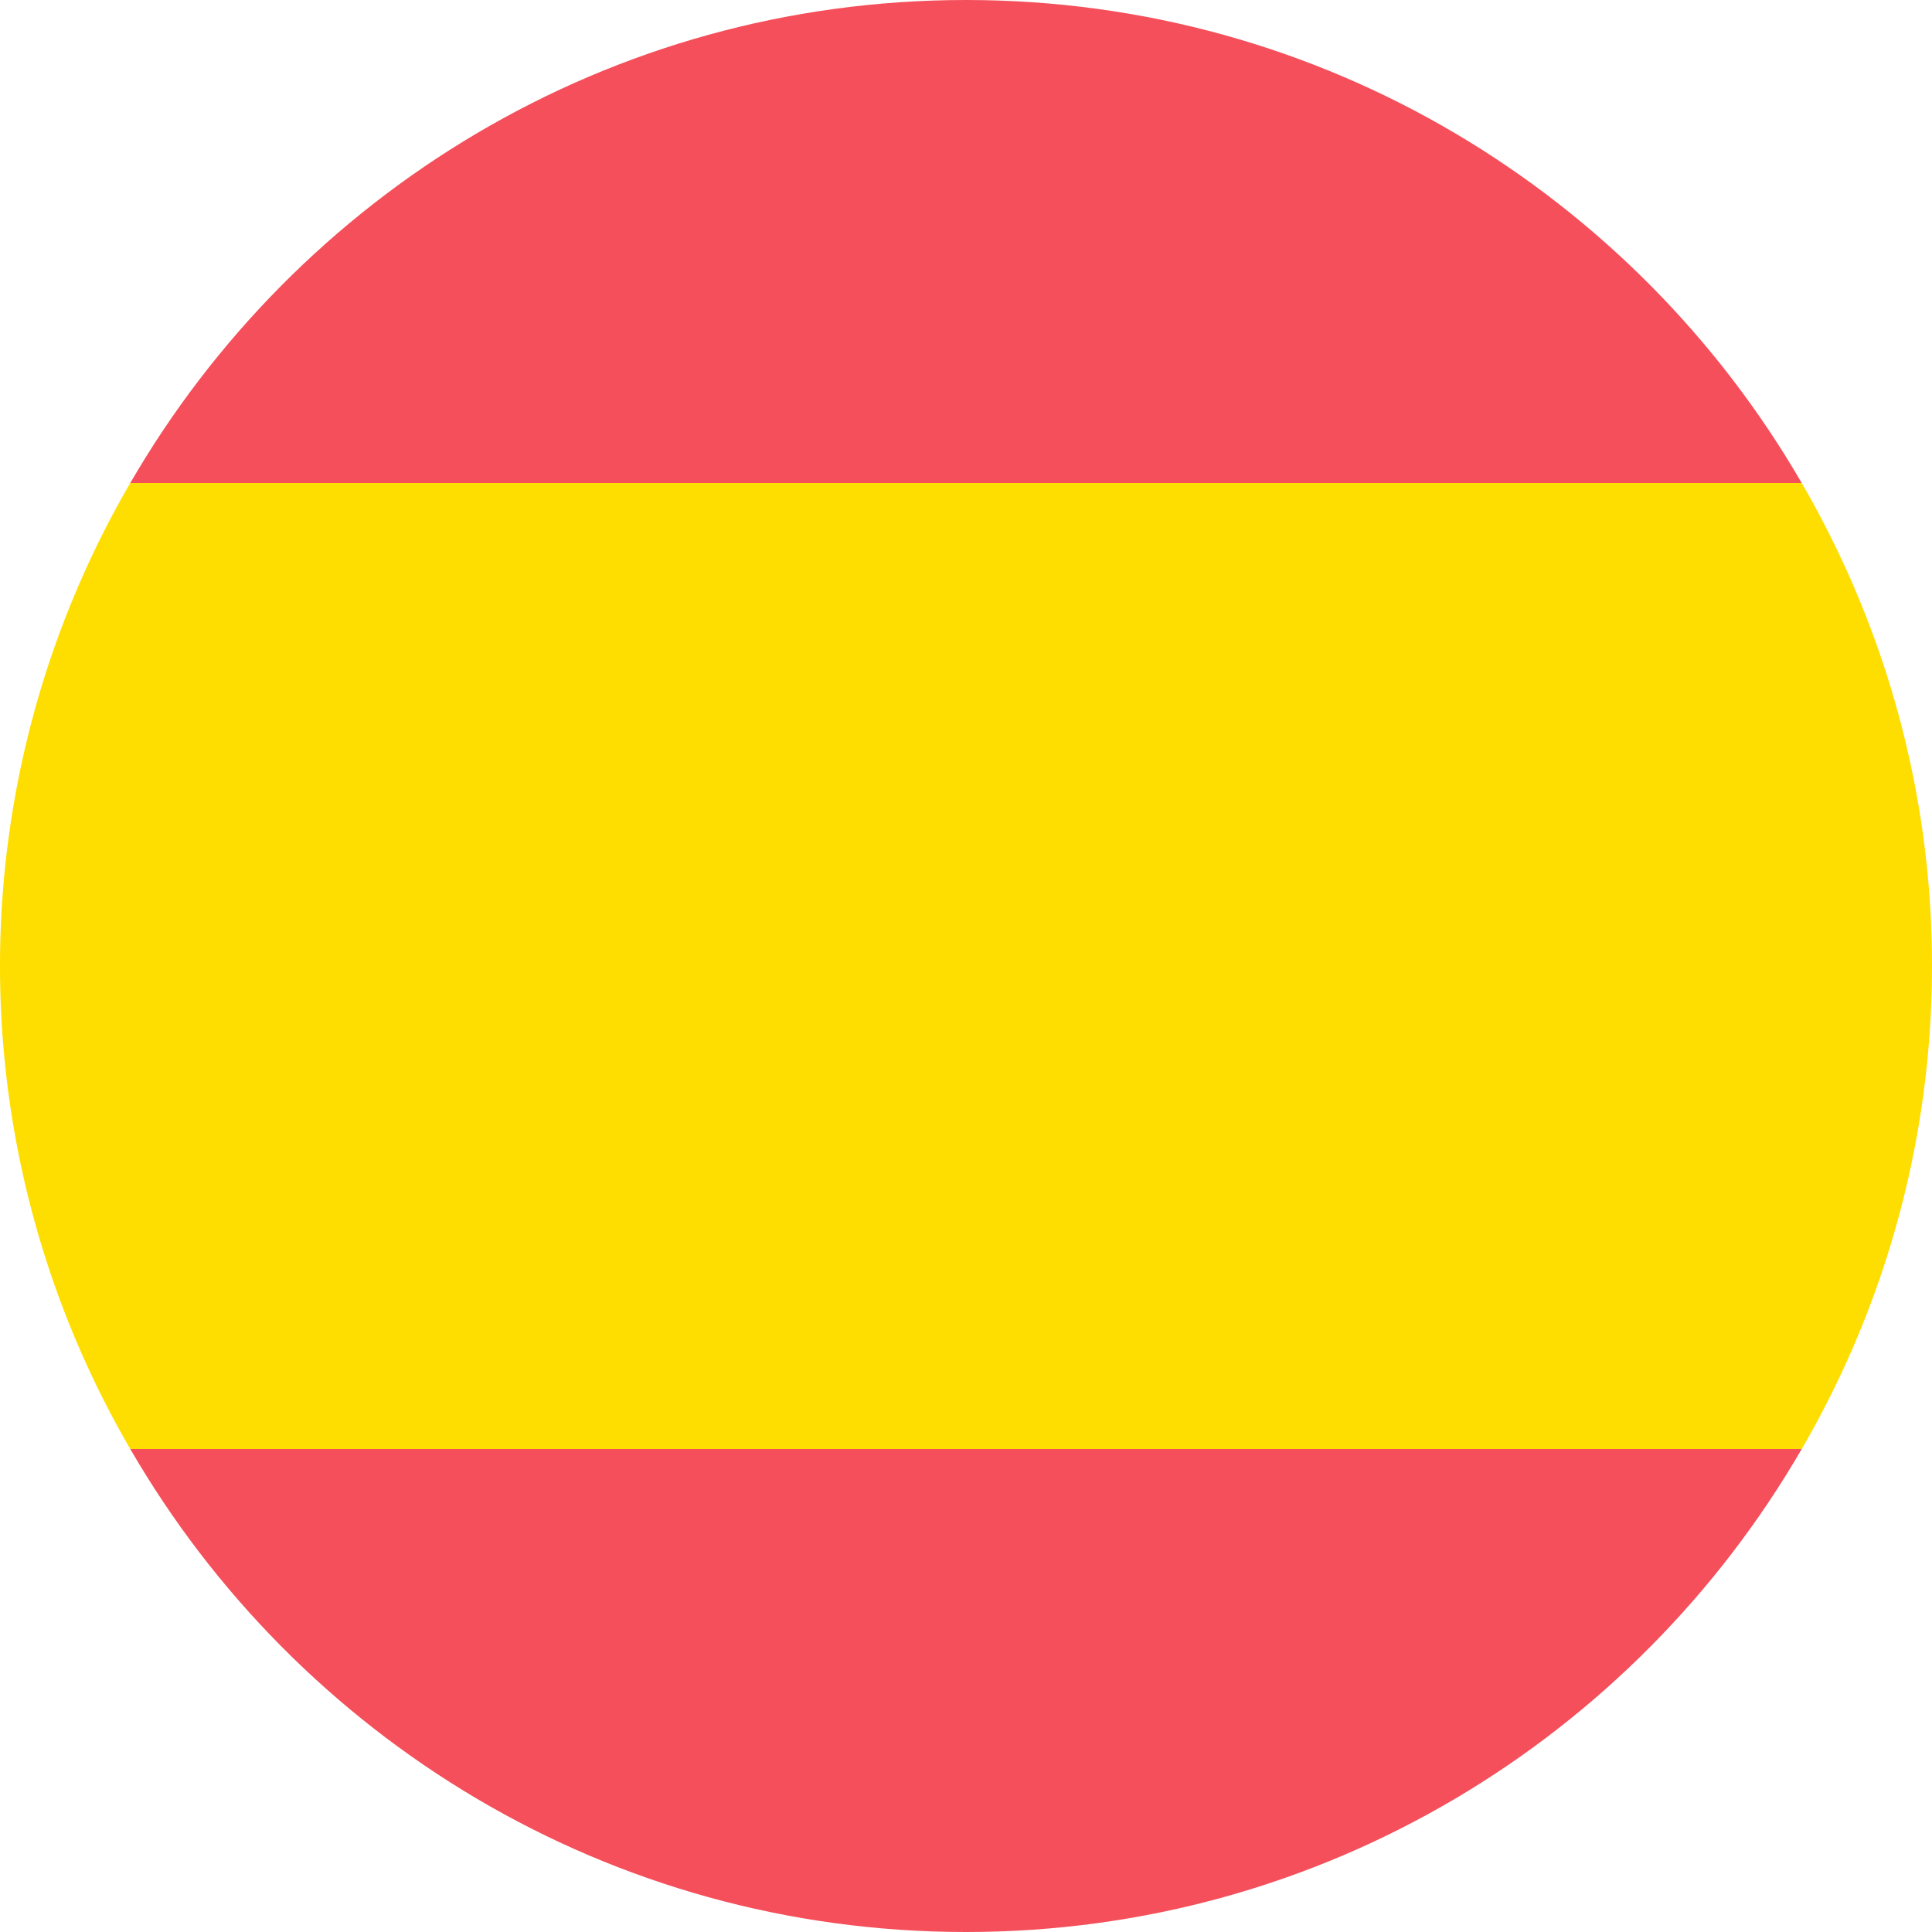 <svg width="30" height="30" viewBox="0 0 30 30" xmlns="http://www.w3.org/2000/svg">
    <g fill-rule="nonzero" fill="none">
        <path d="M27.977 7.5H2.023C4.618 3.021 9.45 0 15 0s10.382 3.021 12.977 7.5zM15 30c5.549 0 10.382-3.021 12.977-7.5H2.023C4.618 26.979 9.451 30 15 30z" fill="#F44F5A"/>
        <path d="M30 15c0-2.735-.744-5.292-2.023-7.5H2.023a14.914 14.914 0 0 0 0 15h25.954A14.914 14.914 0 0 0 30 15z" fill="#FEDE00"/>
    </g>
</svg>
